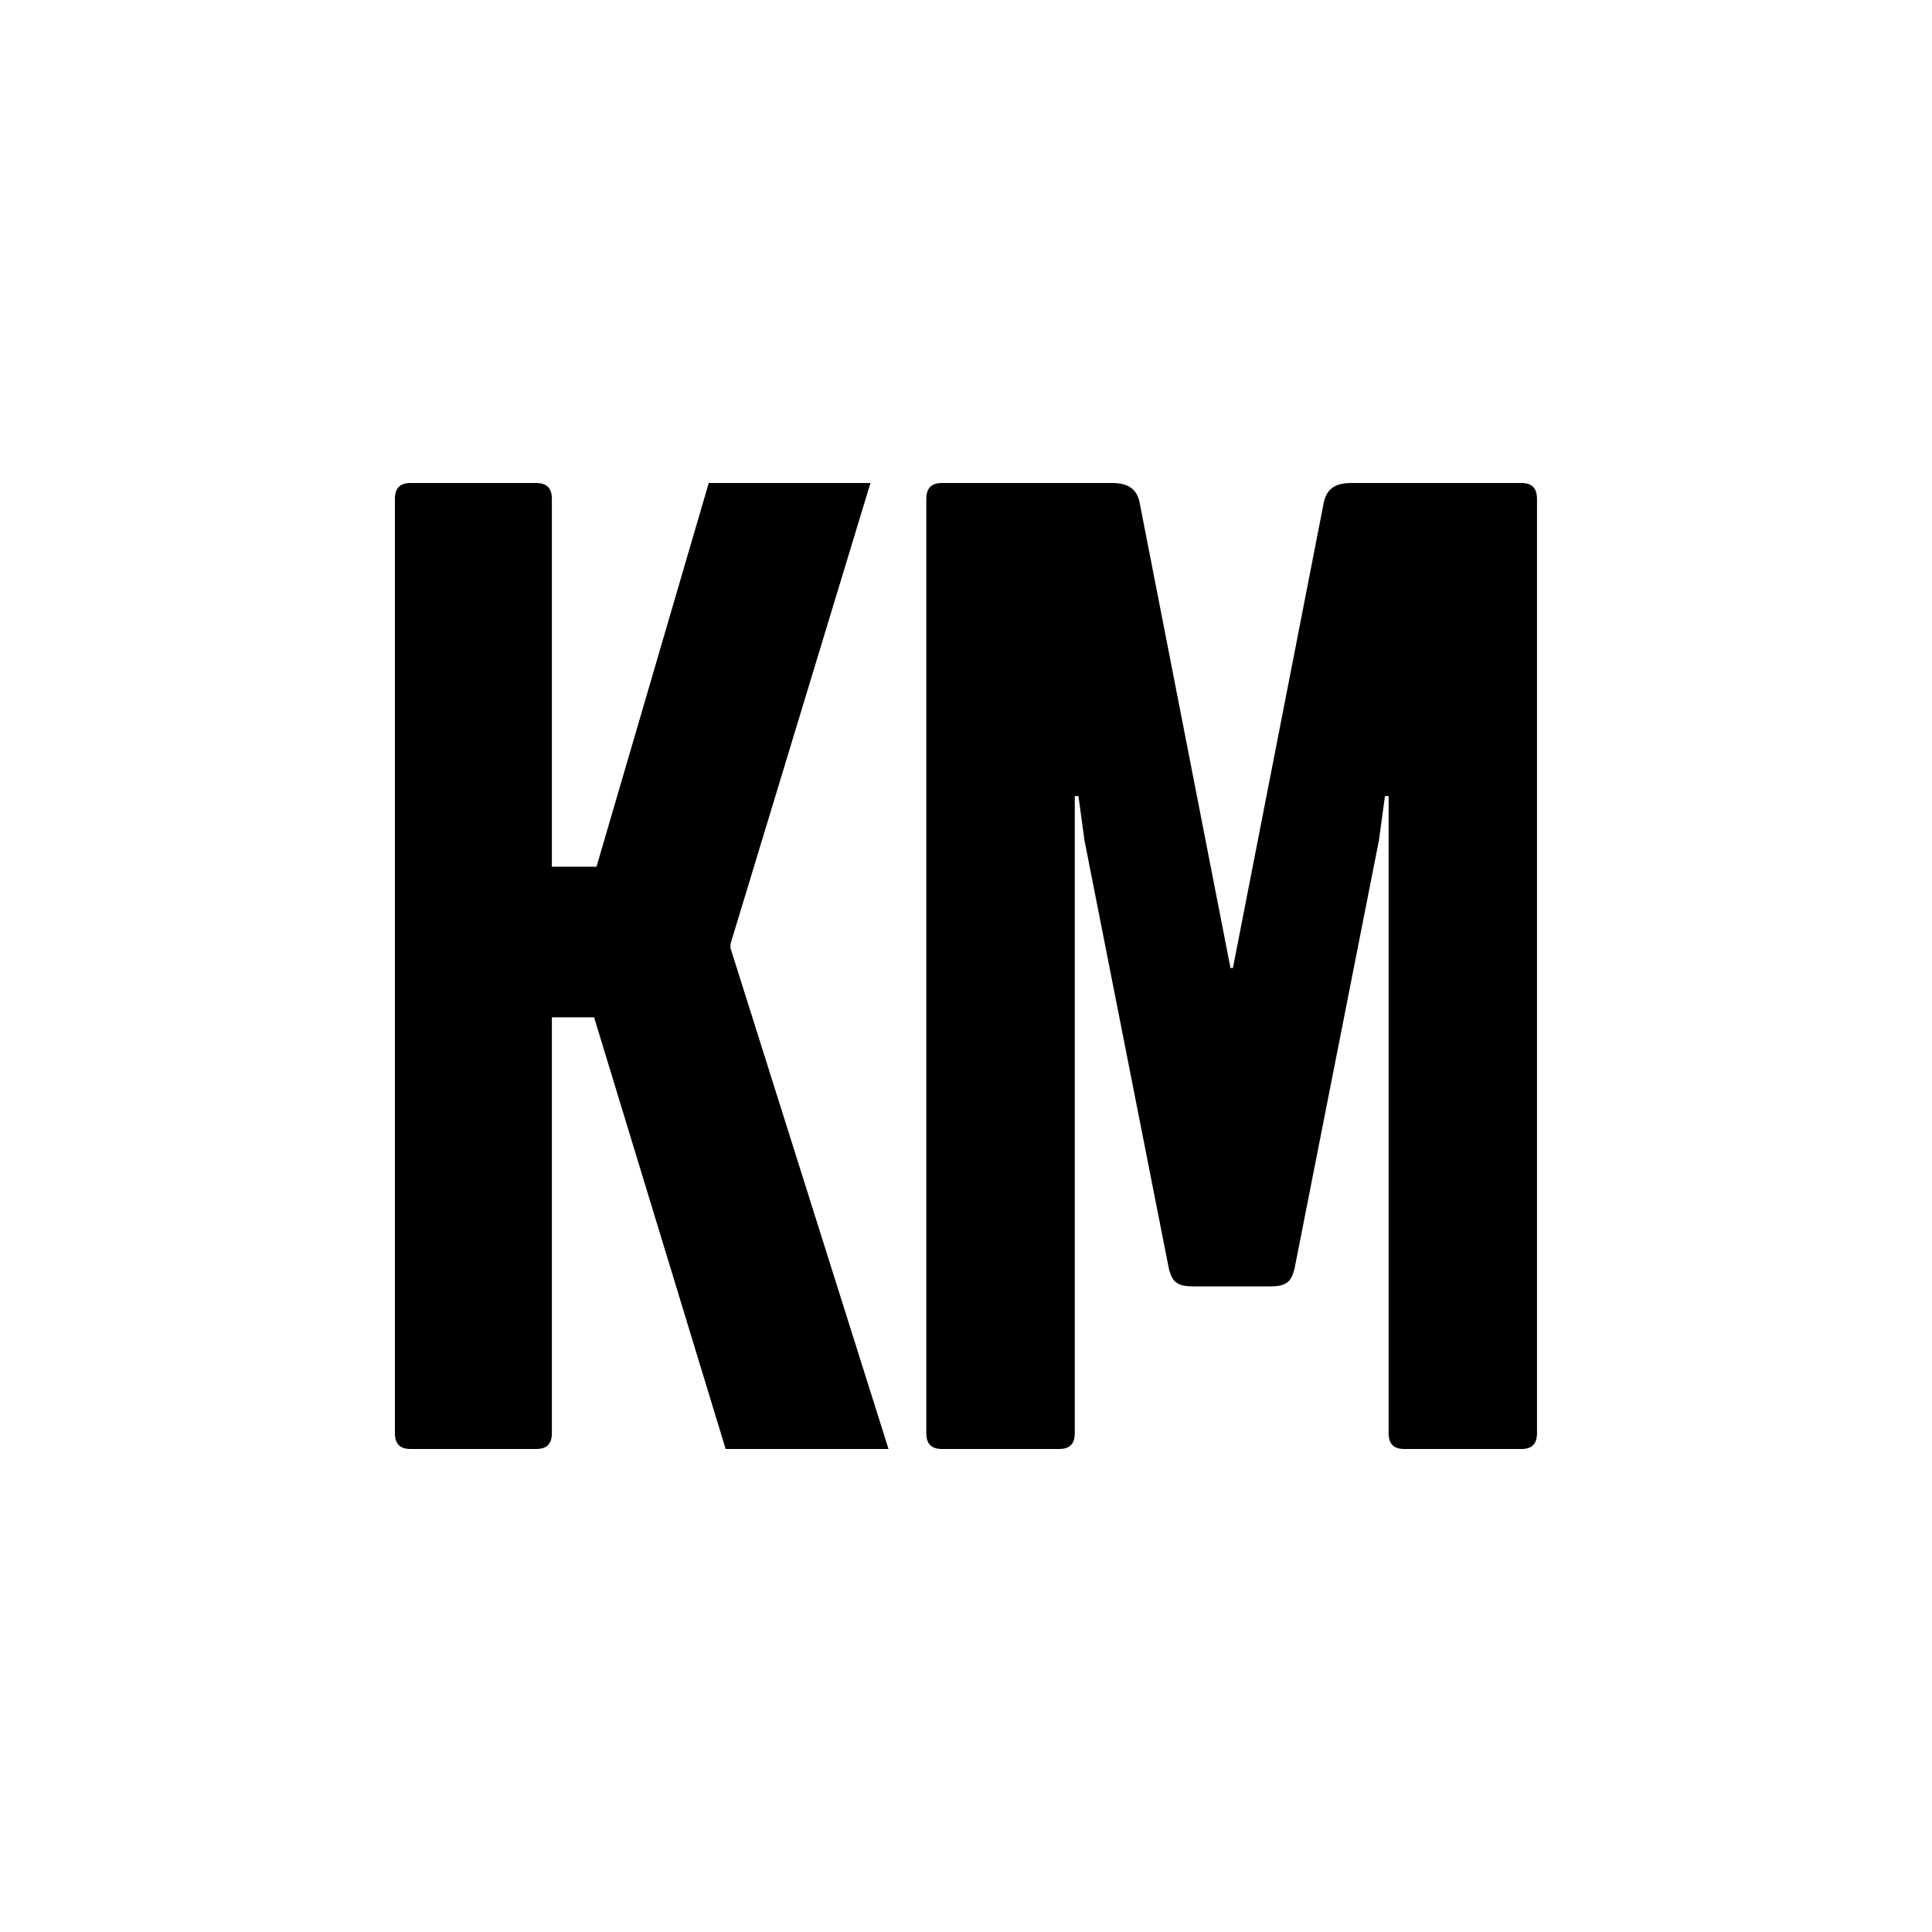 <svg width="20" height="20" viewBox="0 0 20 20" fill="none" xmlns="http://www.w3.org/2000/svg">
<path d="M12.363 13.317C12.188 13.317 12.138 13.276 12.101 13.138L11.226 8.697L11.164 8.241H11.126V14.835C11.126 14.945 11.076 15 10.964 15H9.752C9.639 15 9.589 14.945 9.589 14.835V5.166C9.589 5.055 9.639 5 9.752 5H11.513C11.688 5 11.776 5.069 11.801 5.221L12.738 10.021H12.763L13.7 5.221C13.725 5.069 13.812 5 13.987 5H15.749C15.861 5 15.911 5.055 15.911 5.166V14.835C15.911 14.945 15.861 15 15.749 15H14.537C14.425 15 14.375 14.945 14.375 14.835V8.241H14.337L14.275 8.697L13.4 13.138C13.363 13.276 13.313 13.317 13.138 13.317H12.363Z" fill="currentColor"/>
<path d="M7.512 15L6.15 10.531H5.713V14.835C5.713 14.945 5.663 15 5.55 15H4.251C4.138 15 4.088 14.945 4.088 14.835V5.166C4.088 5.055 4.138 5 4.251 5H5.55C5.663 5 5.713 5.055 5.713 5.166V8.972H6.175L7.337 5H9.011L7.562 9.772V9.814L9.198 15H7.512Z" fill="currentColor"/>
</svg>
